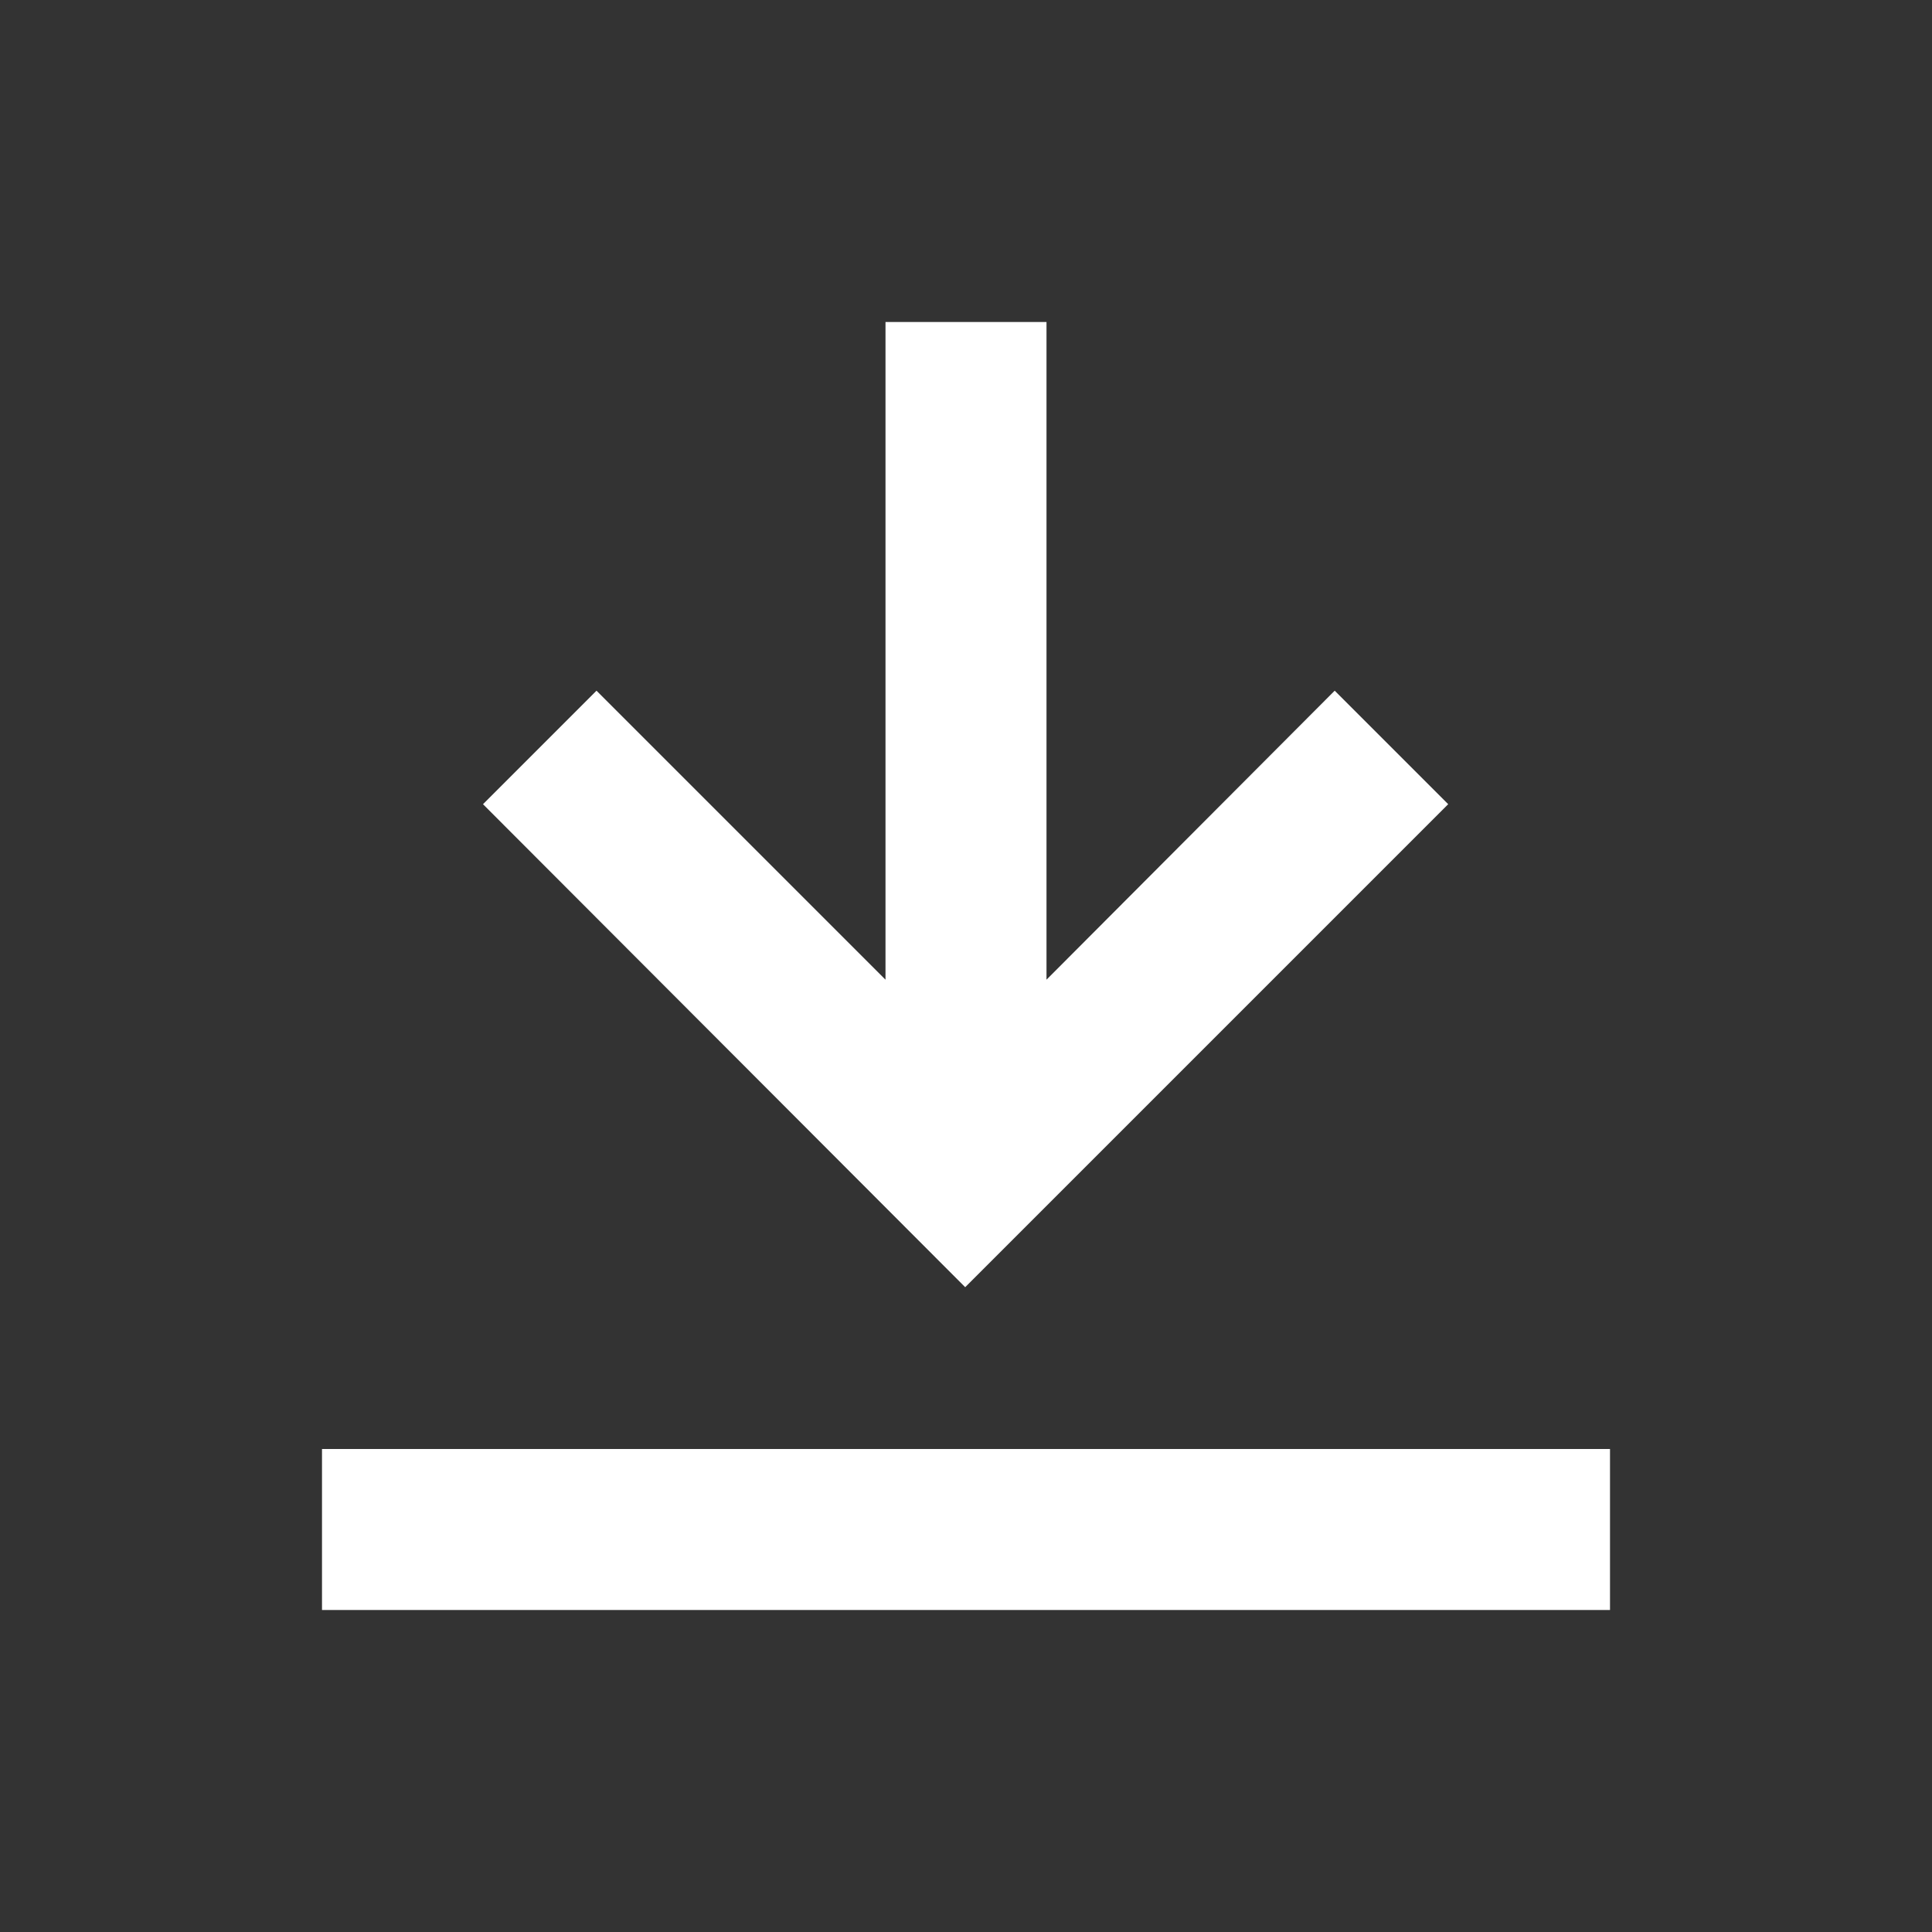 <svg xmlns="http://www.w3.org/2000/svg" width="24" height="24" viewBox="0 0 24 24"><rect x="0" y="0" width="24" height="24" fill="#333333" stroke="none"/><path fill="none" d="M0 0h24v24H0z"/><g fill="#FFF"><path d="M4 18h16v2H4zM17.99 9.99l-1.41-1.41L13 12.17V4h-2v8.17L7.41 8.58 6 9.99l5.99 6z"/></g></svg>